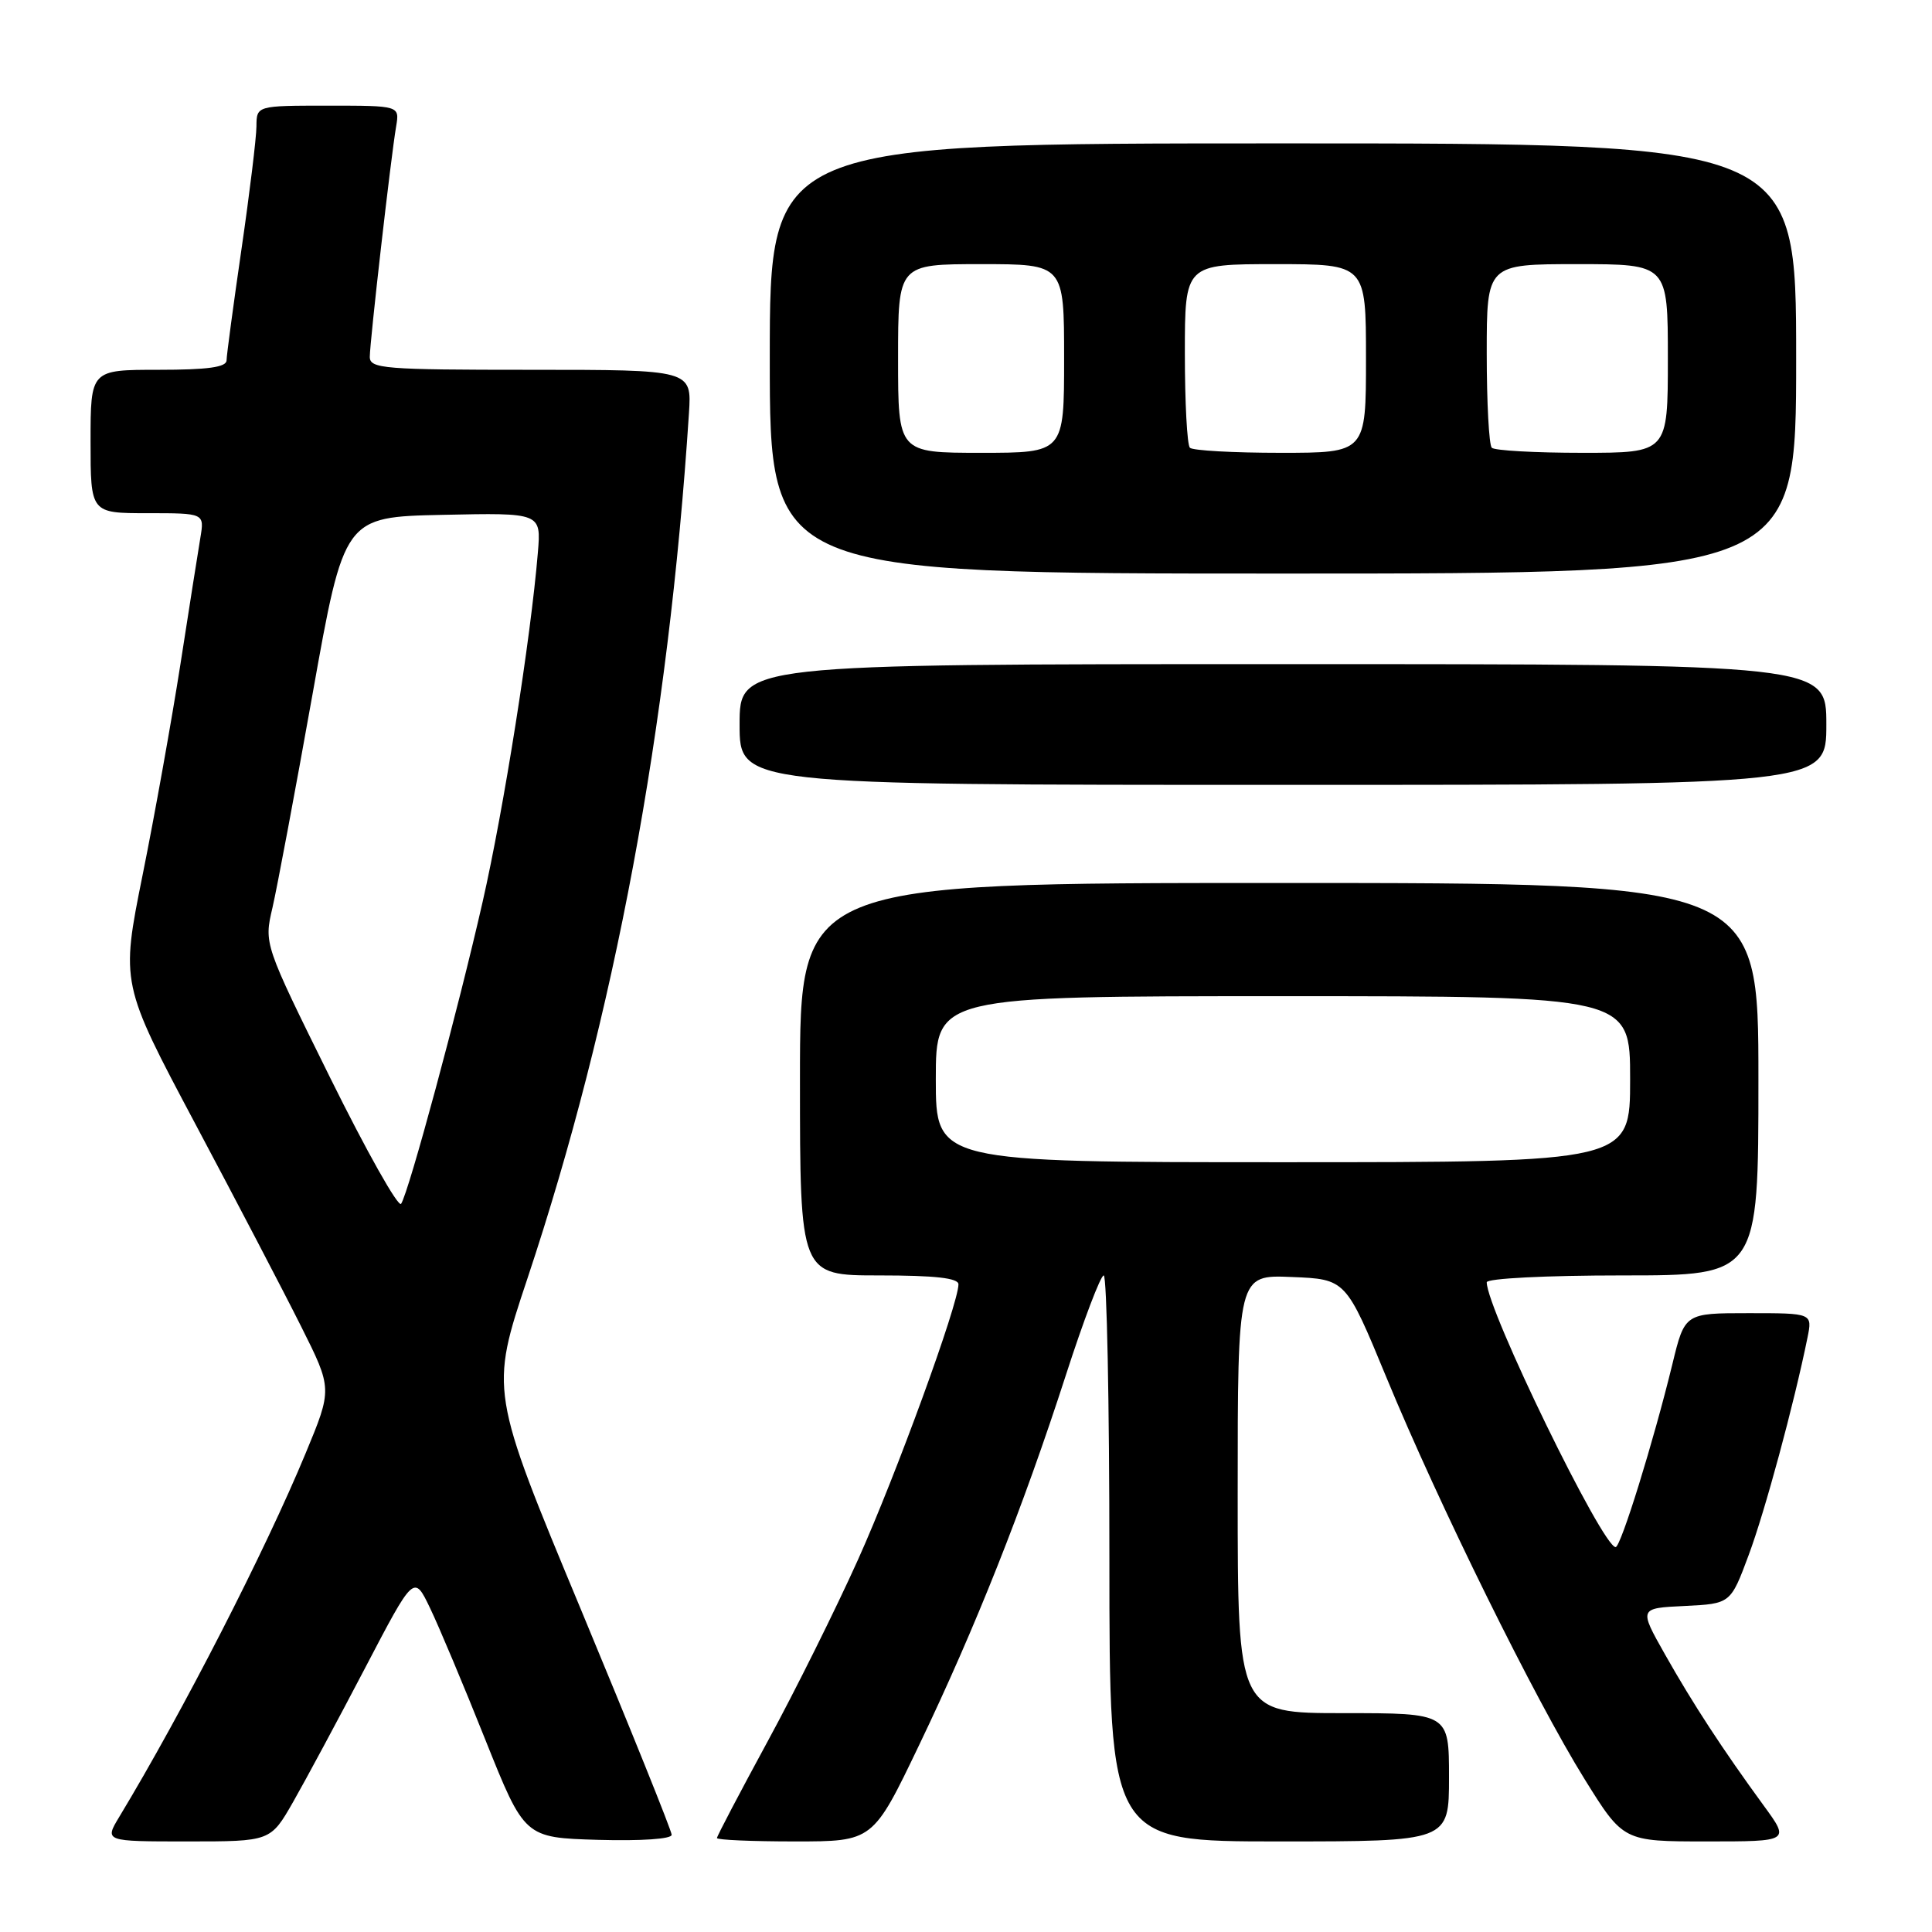 <?xml version="1.0" encoding="UTF-8" standalone="no"?>
<!DOCTYPE svg PUBLIC "-//W3C//DTD SVG 1.1//EN" "http://www.w3.org/Graphics/SVG/1.1/DTD/svg11.dtd" >
<svg xmlns="http://www.w3.org/2000/svg" xmlns:xlink="http://www.w3.org/1999/xlink" version="1.1" viewBox="0 0 256 256">
 <g >
 <path fill="currentColor"
d=" M 38.85 238.75 C 40.50 235.86 44.78 227.90 48.35 221.07 C 54.85 208.63 54.85 208.63 56.98 213.07 C 58.15 215.50 61.45 223.35 64.30 230.50 C 69.50 243.50 69.50 243.50 79.25 243.79 C 84.96 243.95 89.00 243.68 89.00 243.12 C 89.00 242.60 83.58 229.15 76.96 213.23 C 64.92 184.30 64.92 184.30 69.89 169.40 C 81.41 134.83 88.58 96.40 91.29 54.75 C 91.66 49.00 91.66 49.00 70.33 49.00 C 50.87 49.00 49.00 48.85 49.00 47.29 C 49.00 45.32 51.79 20.85 52.49 16.75 C 52.95 14.00 52.95 14.00 43.47 14.00 C 34.00 14.00 34.00 14.00 33.98 16.75 C 33.97 18.26 33.08 25.57 32.00 33.00 C 30.92 40.42 30.03 47.06 30.02 47.75 C 30.01 48.66 27.52 49.00 21.00 49.00 C 12.00 49.00 12.00 49.00 12.00 58.50 C 12.00 68.00 12.00 68.00 19.55 68.00 C 27.09 68.00 27.09 68.00 26.55 71.25 C 26.25 73.04 25.06 80.58 23.91 88.00 C 22.75 95.42 20.50 107.99 18.90 115.92 C 16.00 130.33 16.00 130.33 25.88 148.92 C 31.32 159.14 37.63 171.22 39.90 175.76 C 44.04 184.03 44.04 184.03 40.50 192.56 C 35.16 205.46 24.20 226.84 15.80 240.75 C 13.84 244.00 13.84 244.00 24.85 244.00 C 35.85 244.00 35.85 244.00 38.85 238.75 Z  M 121.78 231.25 C 129.24 215.70 135.54 199.82 141.22 182.25 C 143.57 174.97 145.84 169.00 146.25 169.00 C 146.66 169.00 147.00 185.88 147.00 206.50 C 147.00 244.00 147.00 244.00 169.50 244.00 C 192.00 244.00 192.00 244.00 192.00 235.50 C 192.00 227.00 192.00 227.00 178.00 227.00 C 164.00 227.00 164.00 227.00 164.00 197.96 C 164.00 168.91 164.00 168.91 171.17 169.21 C 178.33 169.50 178.33 169.50 183.70 182.50 C 190.62 199.28 203.43 225.24 209.97 235.75 C 215.10 244.00 215.10 244.00 226.14 244.00 C 237.17 244.00 237.17 244.00 233.70 239.25 C 228.24 231.77 224.34 225.80 220.61 219.20 C 217.16 213.09 217.16 213.09 223.23 212.80 C 229.31 212.50 229.31 212.50 231.71 206.05 C 233.86 200.29 237.71 186.06 239.50 177.25 C 240.16 174.00 240.16 174.00 231.70 174.00 C 223.24 174.00 223.24 174.00 221.60 180.75 C 219.09 191.05 214.76 205.00 214.08 205.00 C 212.34 205.00 197.00 173.48 197.00 169.91 C 197.00 169.40 204.83 169.00 215.00 169.00 C 233.00 169.00 233.00 169.00 233.00 143.00 C 233.00 117.00 233.00 117.00 169.50 117.00 C 106.00 117.00 106.00 117.00 106.00 143.00 C 106.00 169.00 106.00 169.00 116.50 169.00 C 123.92 169.00 127.00 169.35 127.00 170.18 C 127.00 172.77 118.75 195.40 113.71 206.62 C 110.77 213.16 105.36 224.05 101.68 230.81 C 98.01 237.57 95.00 243.30 95.00 243.55 C 95.00 243.80 99.65 244.00 105.33 244.00 C 115.67 244.00 115.67 244.00 121.78 231.25 Z  M 242.00 96.00 C 242.00 88.00 242.00 88.00 170.00 88.00 C 98.00 88.00 98.00 88.00 98.00 96.00 C 98.00 104.00 98.00 104.00 170.00 104.00 C 242.00 104.00 242.00 104.00 242.00 96.00 Z  M 238.00 47.50 C 238.00 19.00 238.00 19.00 170.00 19.00 C 102.00 19.00 102.00 19.00 102.00 47.50 C 102.00 76.00 102.00 76.00 170.00 76.00 C 238.00 76.00 238.00 76.00 238.00 47.50 Z  M 43.74 142.79 C 34.98 125.07 34.98 125.07 36.10 120.29 C 36.71 117.65 39.10 104.93 41.41 92.00 C 45.60 68.50 45.60 68.50 58.66 68.22 C 71.71 67.94 71.71 67.94 71.27 73.22 C 70.32 84.66 66.76 107.15 63.95 119.50 C 60.72 133.72 54.19 157.91 53.15 159.51 C 52.79 160.06 48.56 152.54 43.74 142.79 Z  M 124.00 143.00 C 124.00 132.00 124.00 132.00 170.00 132.00 C 216.00 132.00 216.00 132.00 216.00 143.00 C 216.00 154.00 216.00 154.00 170.00 154.00 C 124.00 154.00 124.00 154.00 124.00 143.00 Z  M 119.00 47.50 C 119.00 35.00 119.00 35.00 130.00 35.00 C 141.00 35.00 141.00 35.00 141.00 47.50 C 141.00 60.00 141.00 60.00 130.00 60.00 C 119.00 60.00 119.00 60.00 119.00 47.50 Z  M 157.67 59.33 C 157.30 58.97 157.00 53.34 157.00 46.83 C 157.00 35.00 157.00 35.00 169.00 35.00 C 181.00 35.00 181.00 35.00 181.00 47.50 C 181.00 60.00 181.00 60.00 169.67 60.00 C 163.43 60.00 158.03 59.70 157.67 59.33 Z  M 197.67 59.33 C 197.30 58.97 197.00 53.34 197.00 46.83 C 197.00 35.00 197.00 35.00 209.00 35.00 C 221.00 35.00 221.00 35.00 221.00 47.50 C 221.00 60.00 221.00 60.00 209.67 60.00 C 203.43 60.00 198.03 59.70 197.67 59.33 Z "/>
</g>
</svg>